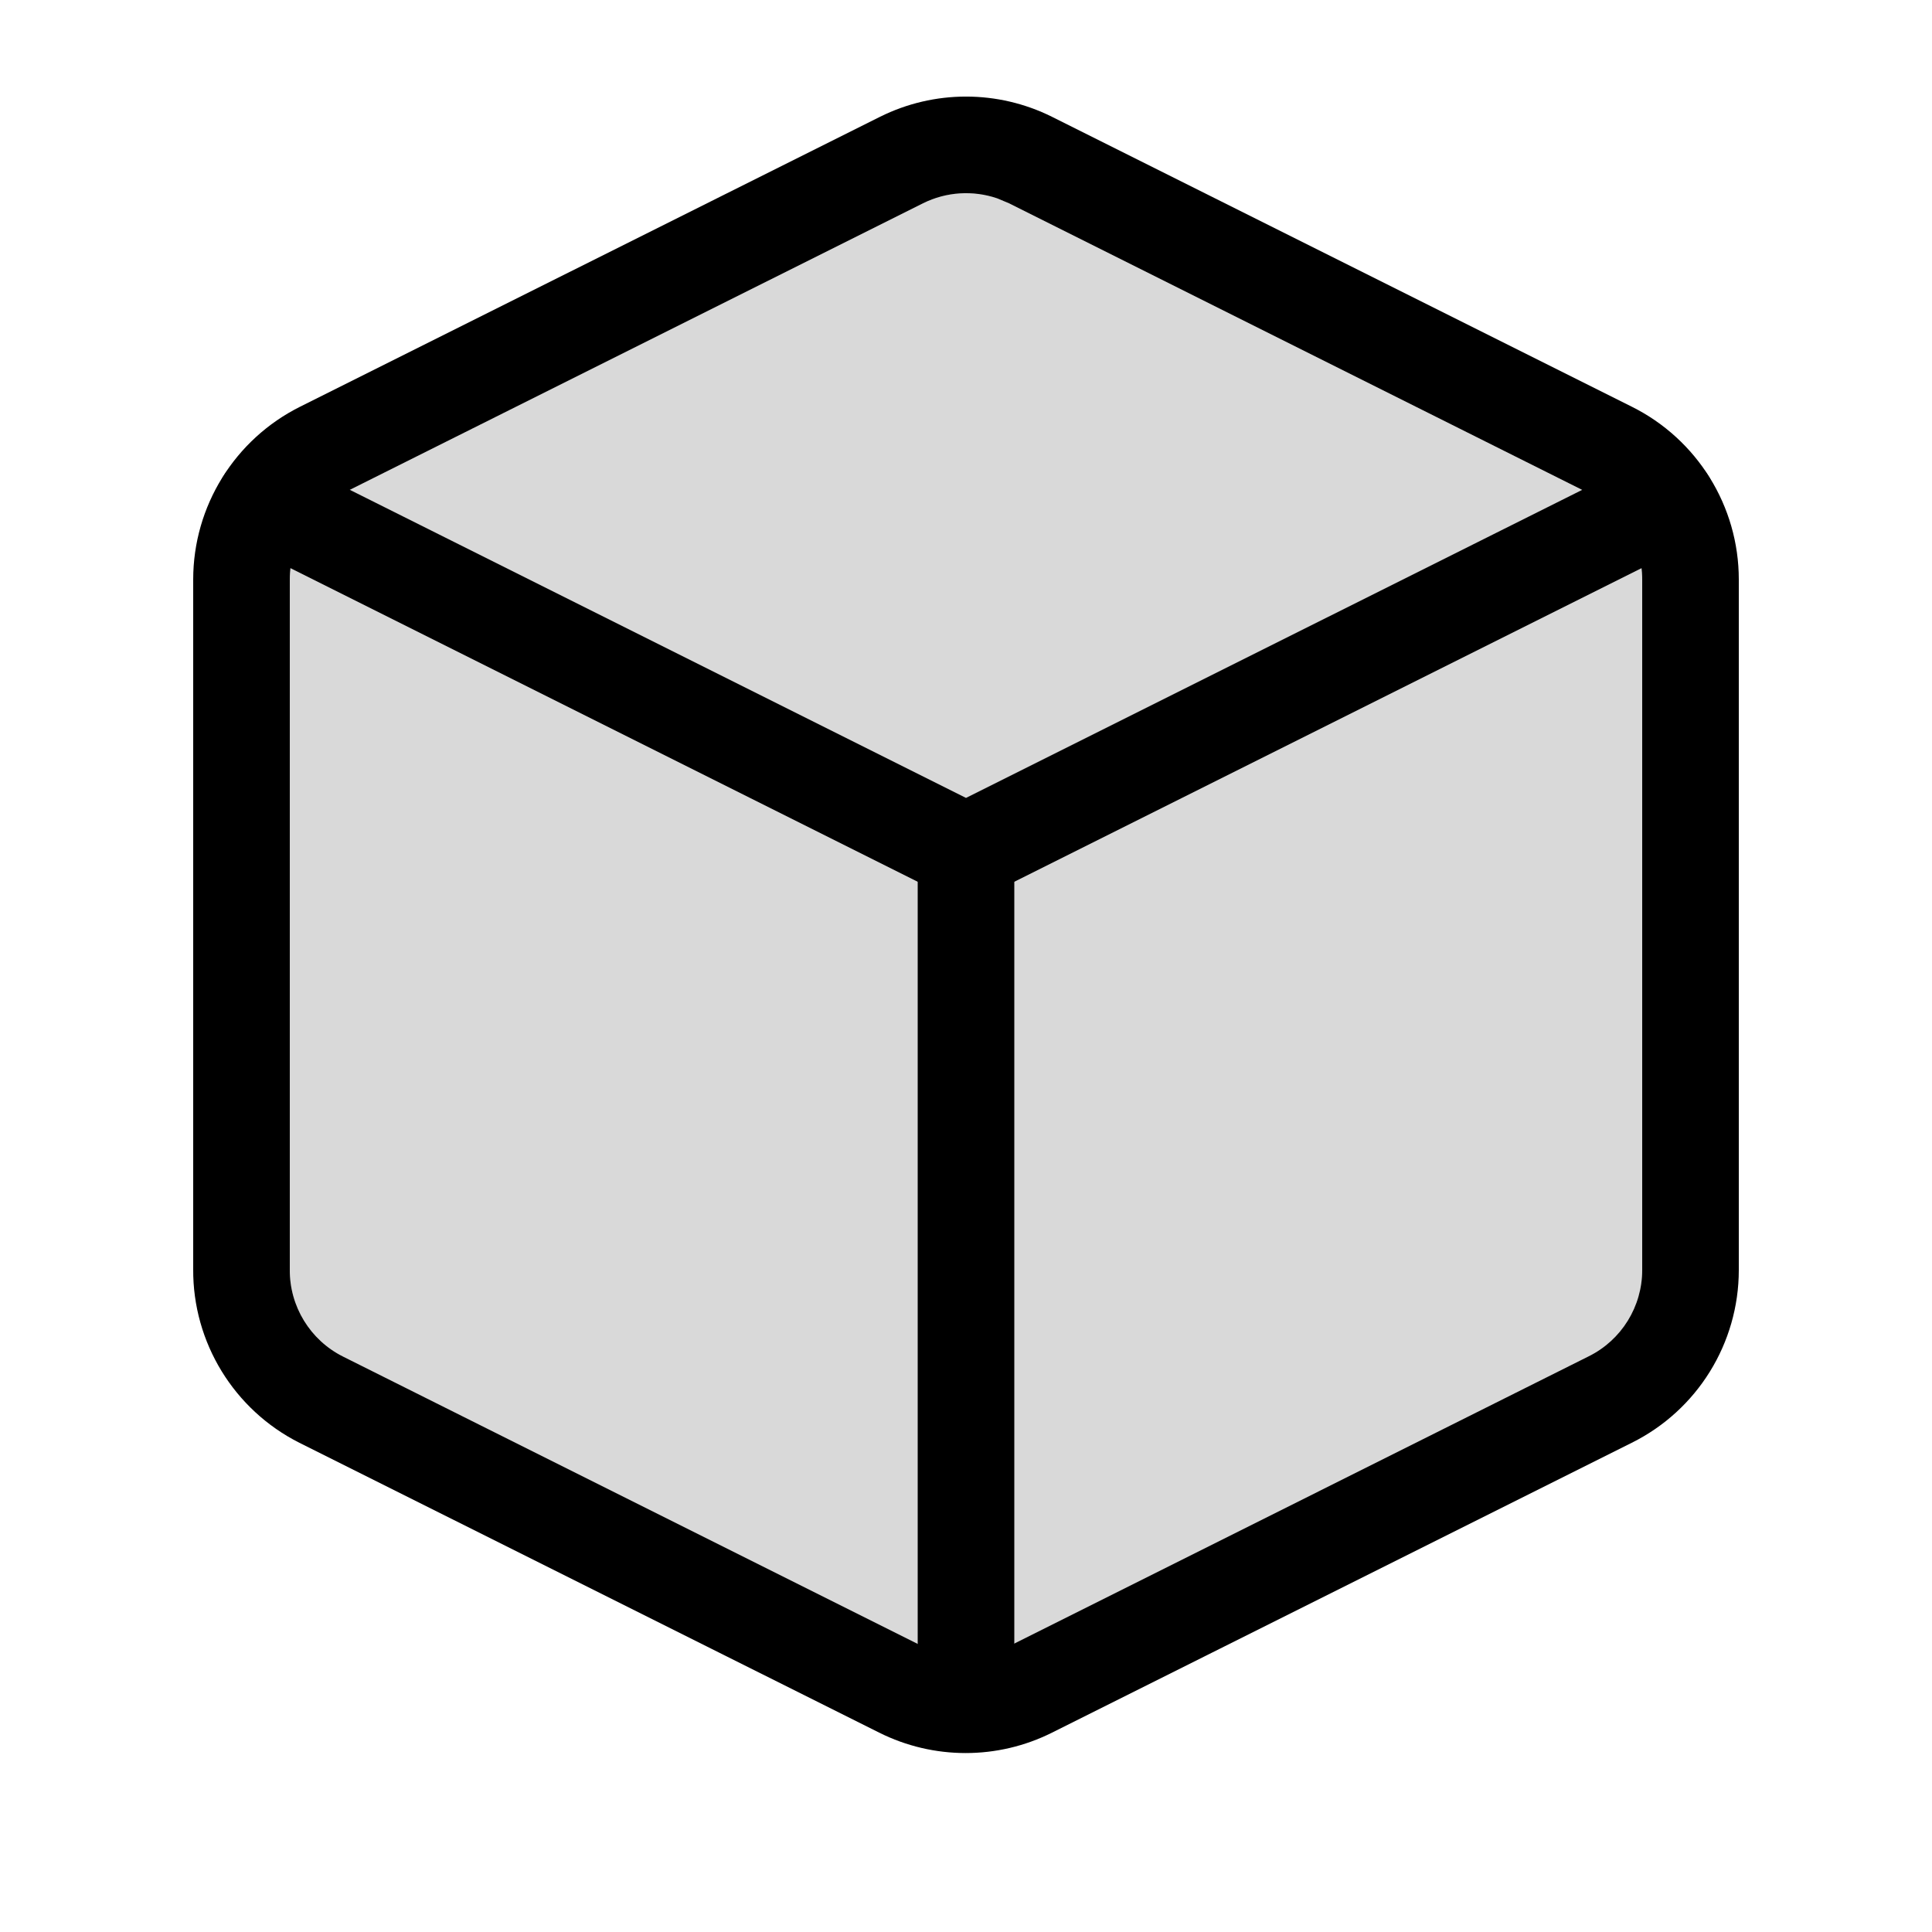 <svg width="20" height="20" viewBox="0 0 20 20" fill="none" xmlns="http://www.w3.org/2000/svg">
<g clip-path="url(#clip0_5_1729)">
<path opacity="0.15" d="M10.444 2.104L10.322 2.053C10.072 1.968 9.796 1.985 9.556 2.104L3.555 5.104C3.215 5.273 3 5.62 3 5.999V13.143C2.997 13.523 3.211 13.872 3.549 14.042L9.549 17.042C9.831 17.183 10.162 17.183 10.444 17.042L16.445 14.041C16.785 13.873 17 13.526 17 13.147V5.999C17 5.62 16.785 5.273 16.444 5.104L10.444 2.104Z" fill="black"/>
<path d="M10.89 1.209L16.89 4.209C17.57 4.547 18 5.24 18 5.999V13.147C18 13.906 17.57 14.599 16.891 14.936L10.891 17.936C10.328 18.218 9.665 18.218 9.101 17.936L3.1 14.936C2.421 14.594 1.995 13.896 2 13.139V5.999C2 5.24 2.43 4.547 3.109 4.209L9.11 1.209C9.671 0.93 10.329 0.93 10.89 1.209ZM10.444 2.104L10.322 2.053C10.072 1.968 9.796 1.985 9.556 2.104L3.555 5.104C3.215 5.273 3 5.62 3 5.999V13.143C2.997 13.523 3.211 13.872 3.549 14.042L9.549 17.042C9.831 17.183 10.162 17.183 10.444 17.042L16.445 14.041C16.785 13.873 17 13.526 17 13.147V5.999C17 5.62 16.785 5.273 16.444 5.104L10.444 2.104Z" fill="black"/>
<path d="M10 8.26L2.964 4.742C2.717 4.618 2.416 4.719 2.293 4.966C2.169 5.213 2.269 5.513 2.516 5.636L9.776 9.266C9.917 9.337 10.083 9.337 10.224 9.266L17.484 5.636C17.731 5.513 17.831 5.213 17.707 4.966C17.584 4.719 17.284 4.618 17.037 4.742L10 8.26Z" fill="black"/>
<path d="M10.5 17.639V8.819C10.5 8.543 10.276 8.319 10 8.319C9.724 8.319 9.5 8.543 9.5 8.819V17.639C9.5 17.915 9.724 18.139 10 18.139C10.276 18.139 10.5 17.915 10.5 17.639Z" fill="black"/>
</g>
<defs>
<clipPath id="clip0_5_1729">
<rect width="16" height="18" fill="white" transform="translate(2 1)"/>
</clipPath>
</defs>
</svg>
